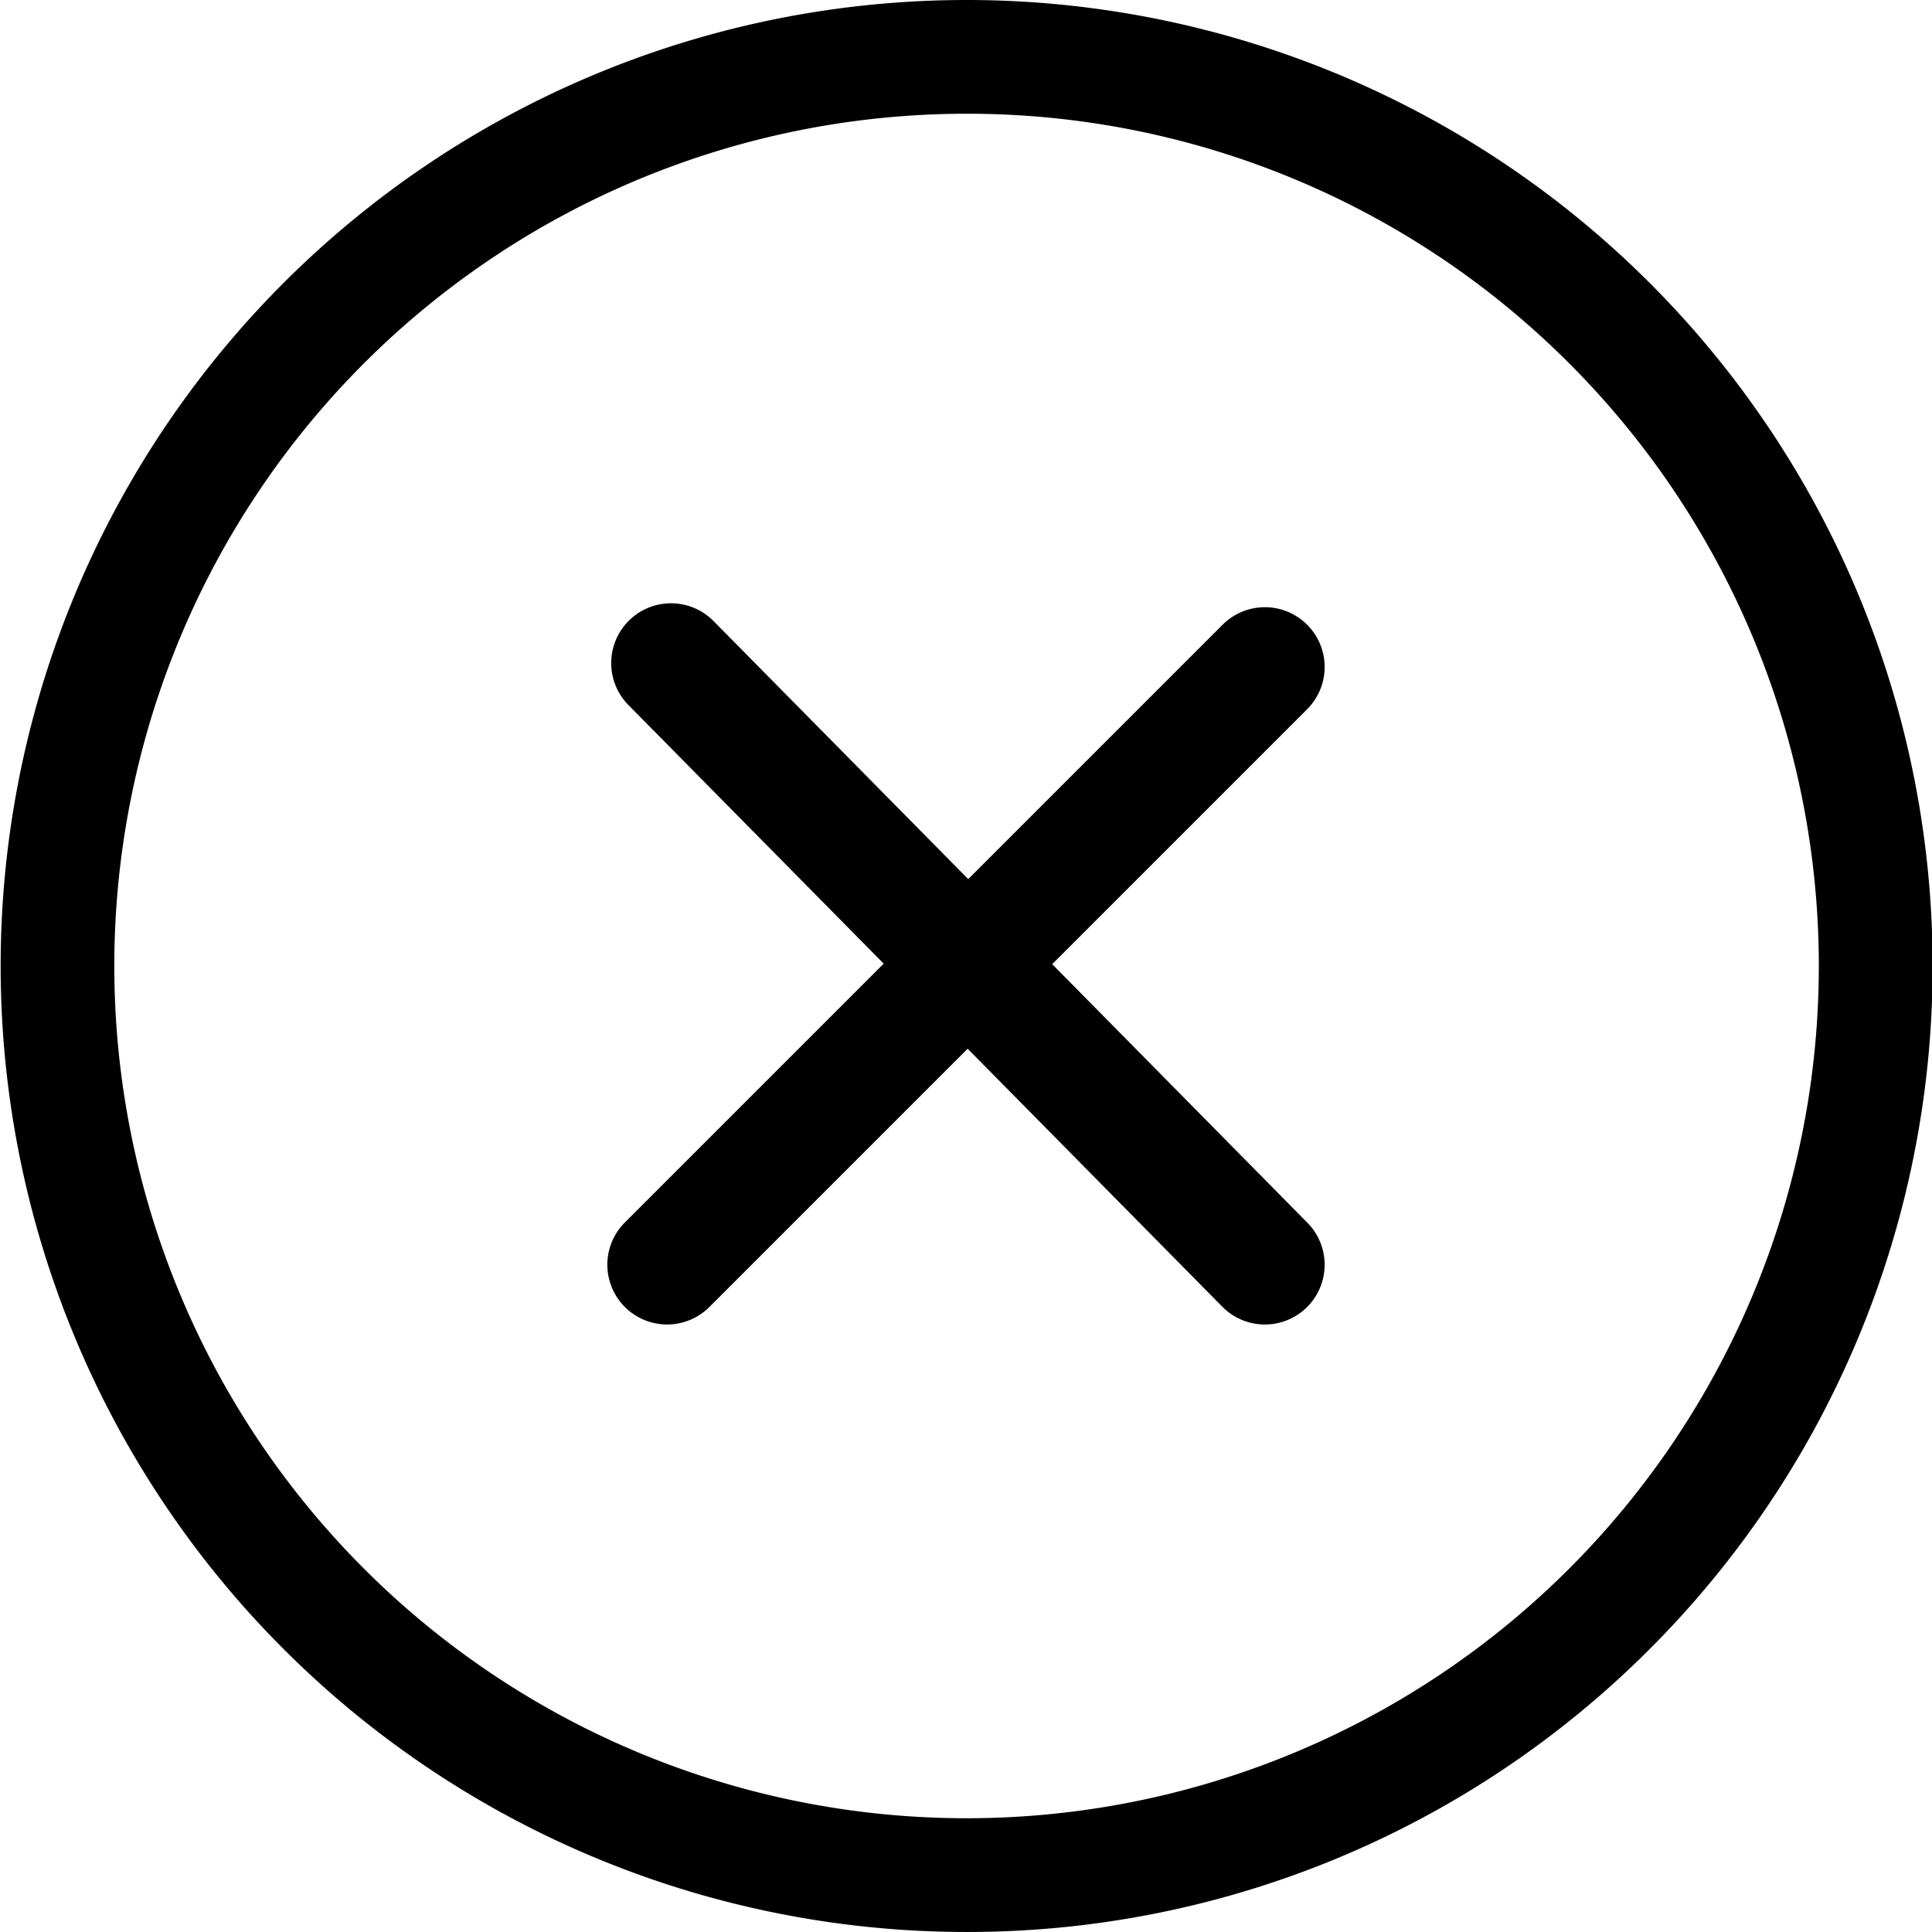 <svg xmlns="http://www.w3.org/2000/svg" width="96.143" height="96.142" viewBox="0 0 96.143 96.142">
  <title>x-close</title>
  <g>
    <path d="M52.361,47.98,65.048,35.294a2.974,2.974,0,1,0-4.206-4.206L48.182,43.747,35.509,30.907a2.975,2.975,0,0,0-4.235,4.18L43.975,47.954,31.095,60.834a2.974,2.974,0,1,0,4.206,4.206L48.154,52.188,60.827,65.026a2.974,2.974,0,0,0,4.235-4.177Z"/>
    <path d="M48.071,96.142A48.071,48.071,0,1,1,82.079,82.078h0A47.949,47.949,0,0,1,48.071,96.142Zm0-90.482A42.411,42.411,0,1,0,78.075,18.068,42.292,42.292,0,0,0,48.071,5.66Z"/>
  </g>
</svg>
